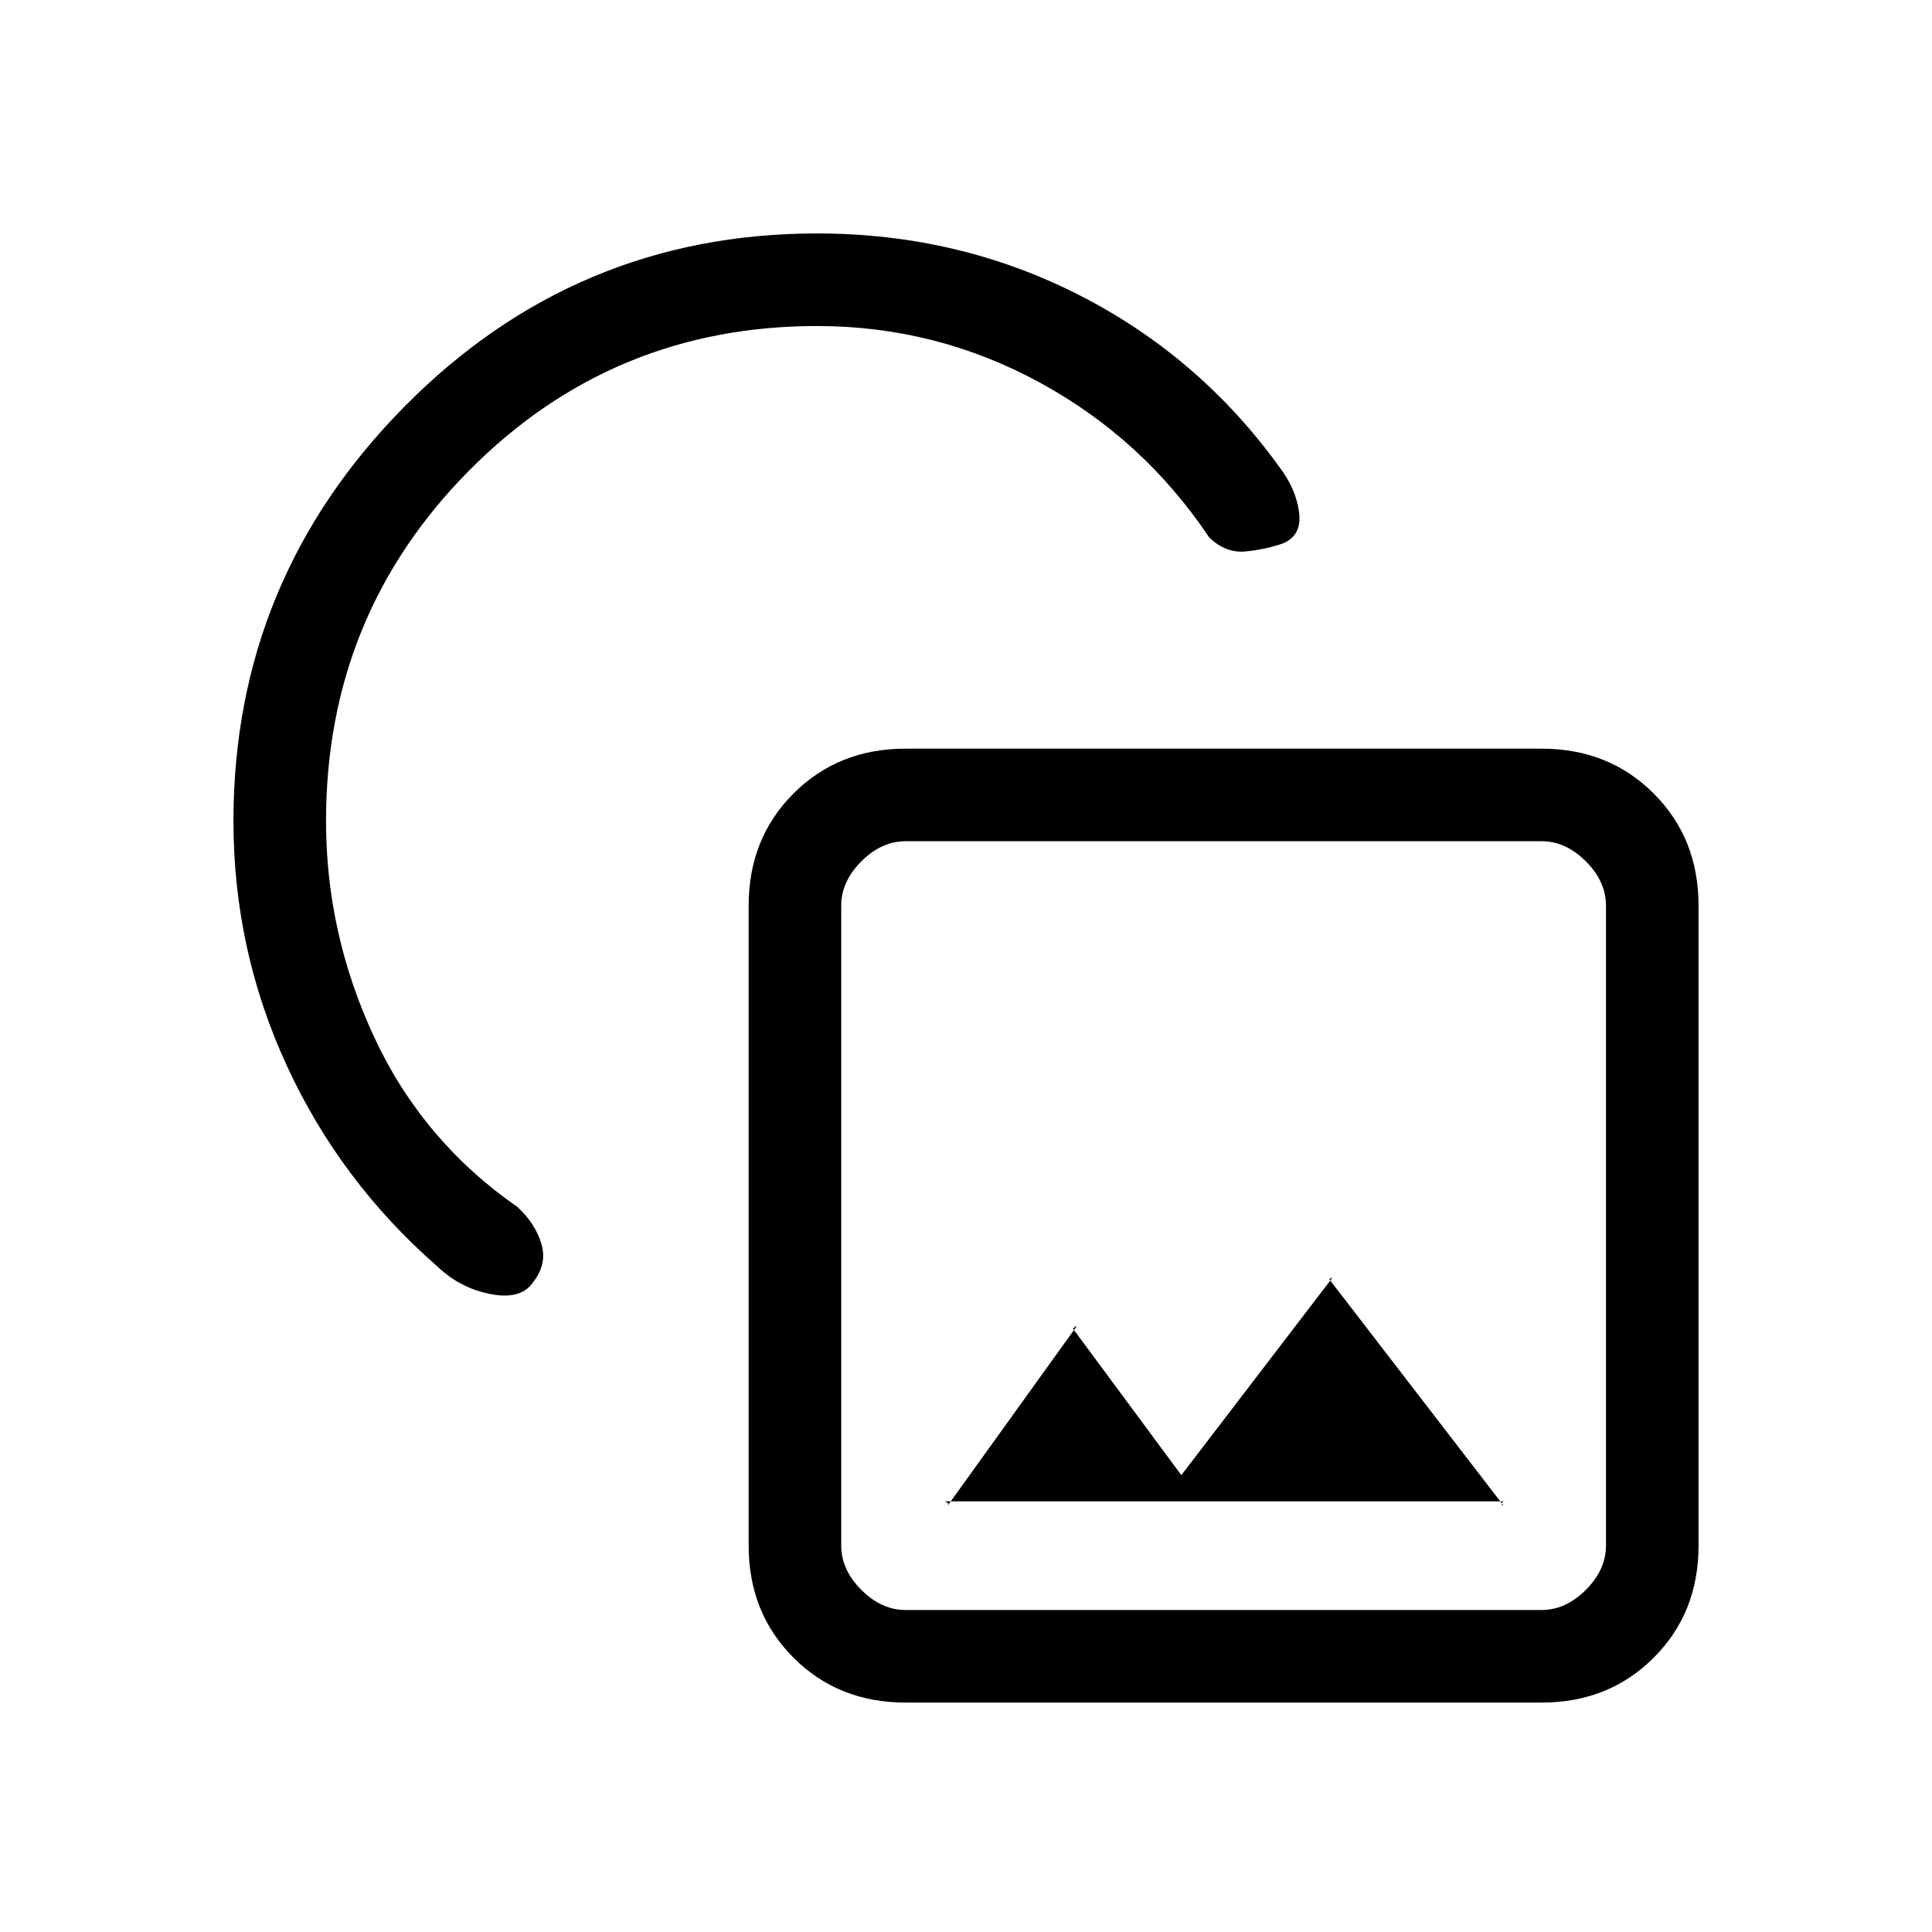 <svg xmlns="http://www.w3.org/2000/svg" height="20" viewBox="0 -960 960 960" width="20"><path d="M116-552q0-120 85-206t205-86q70.01 0 130 30.5 60 30.5 99.84 85.72Q644-717 645.5-705.5q1.5 11.5-7.95 15.5-8.55 3-18.55 4t-18.2-7.01Q568-742 516.5-770 465-798 406-798q-101.67 0-172.83 71.75Q162-654.5 162-552q0 56 24 107.5t71.17 84.29Q266-352 269-342t-4 19q-6 9-21.32 6T217-331q-48-42-74.5-99.5T116-552Zm334 438q-33.43 0-55.71-22.29Q372-158.57 372-192v-318q0-33.42 22.29-55.71Q416.57-588 450-588h316q33.42 0 55.71 22.29T844-510v318q0 33.43-22.29 55.71Q799.42-114 766-114H450Zm0-46h316q12 0 22-10t10-22v-318q0-12-10-22t-22-10H450q-12 0-22 10t-10 22v318q0 12 10 22t22 10Zm137-67-54-73q.75 0 1-.5t1-.5l-64 89q1 0 0-1t-2-1h279q-1.62 0-1.81 1-.19 1 .81 1l-87-113q.85 1 .92.5.08-.5 1.08-.5l-75 98Zm21-124ZM390-570Z"/></svg>